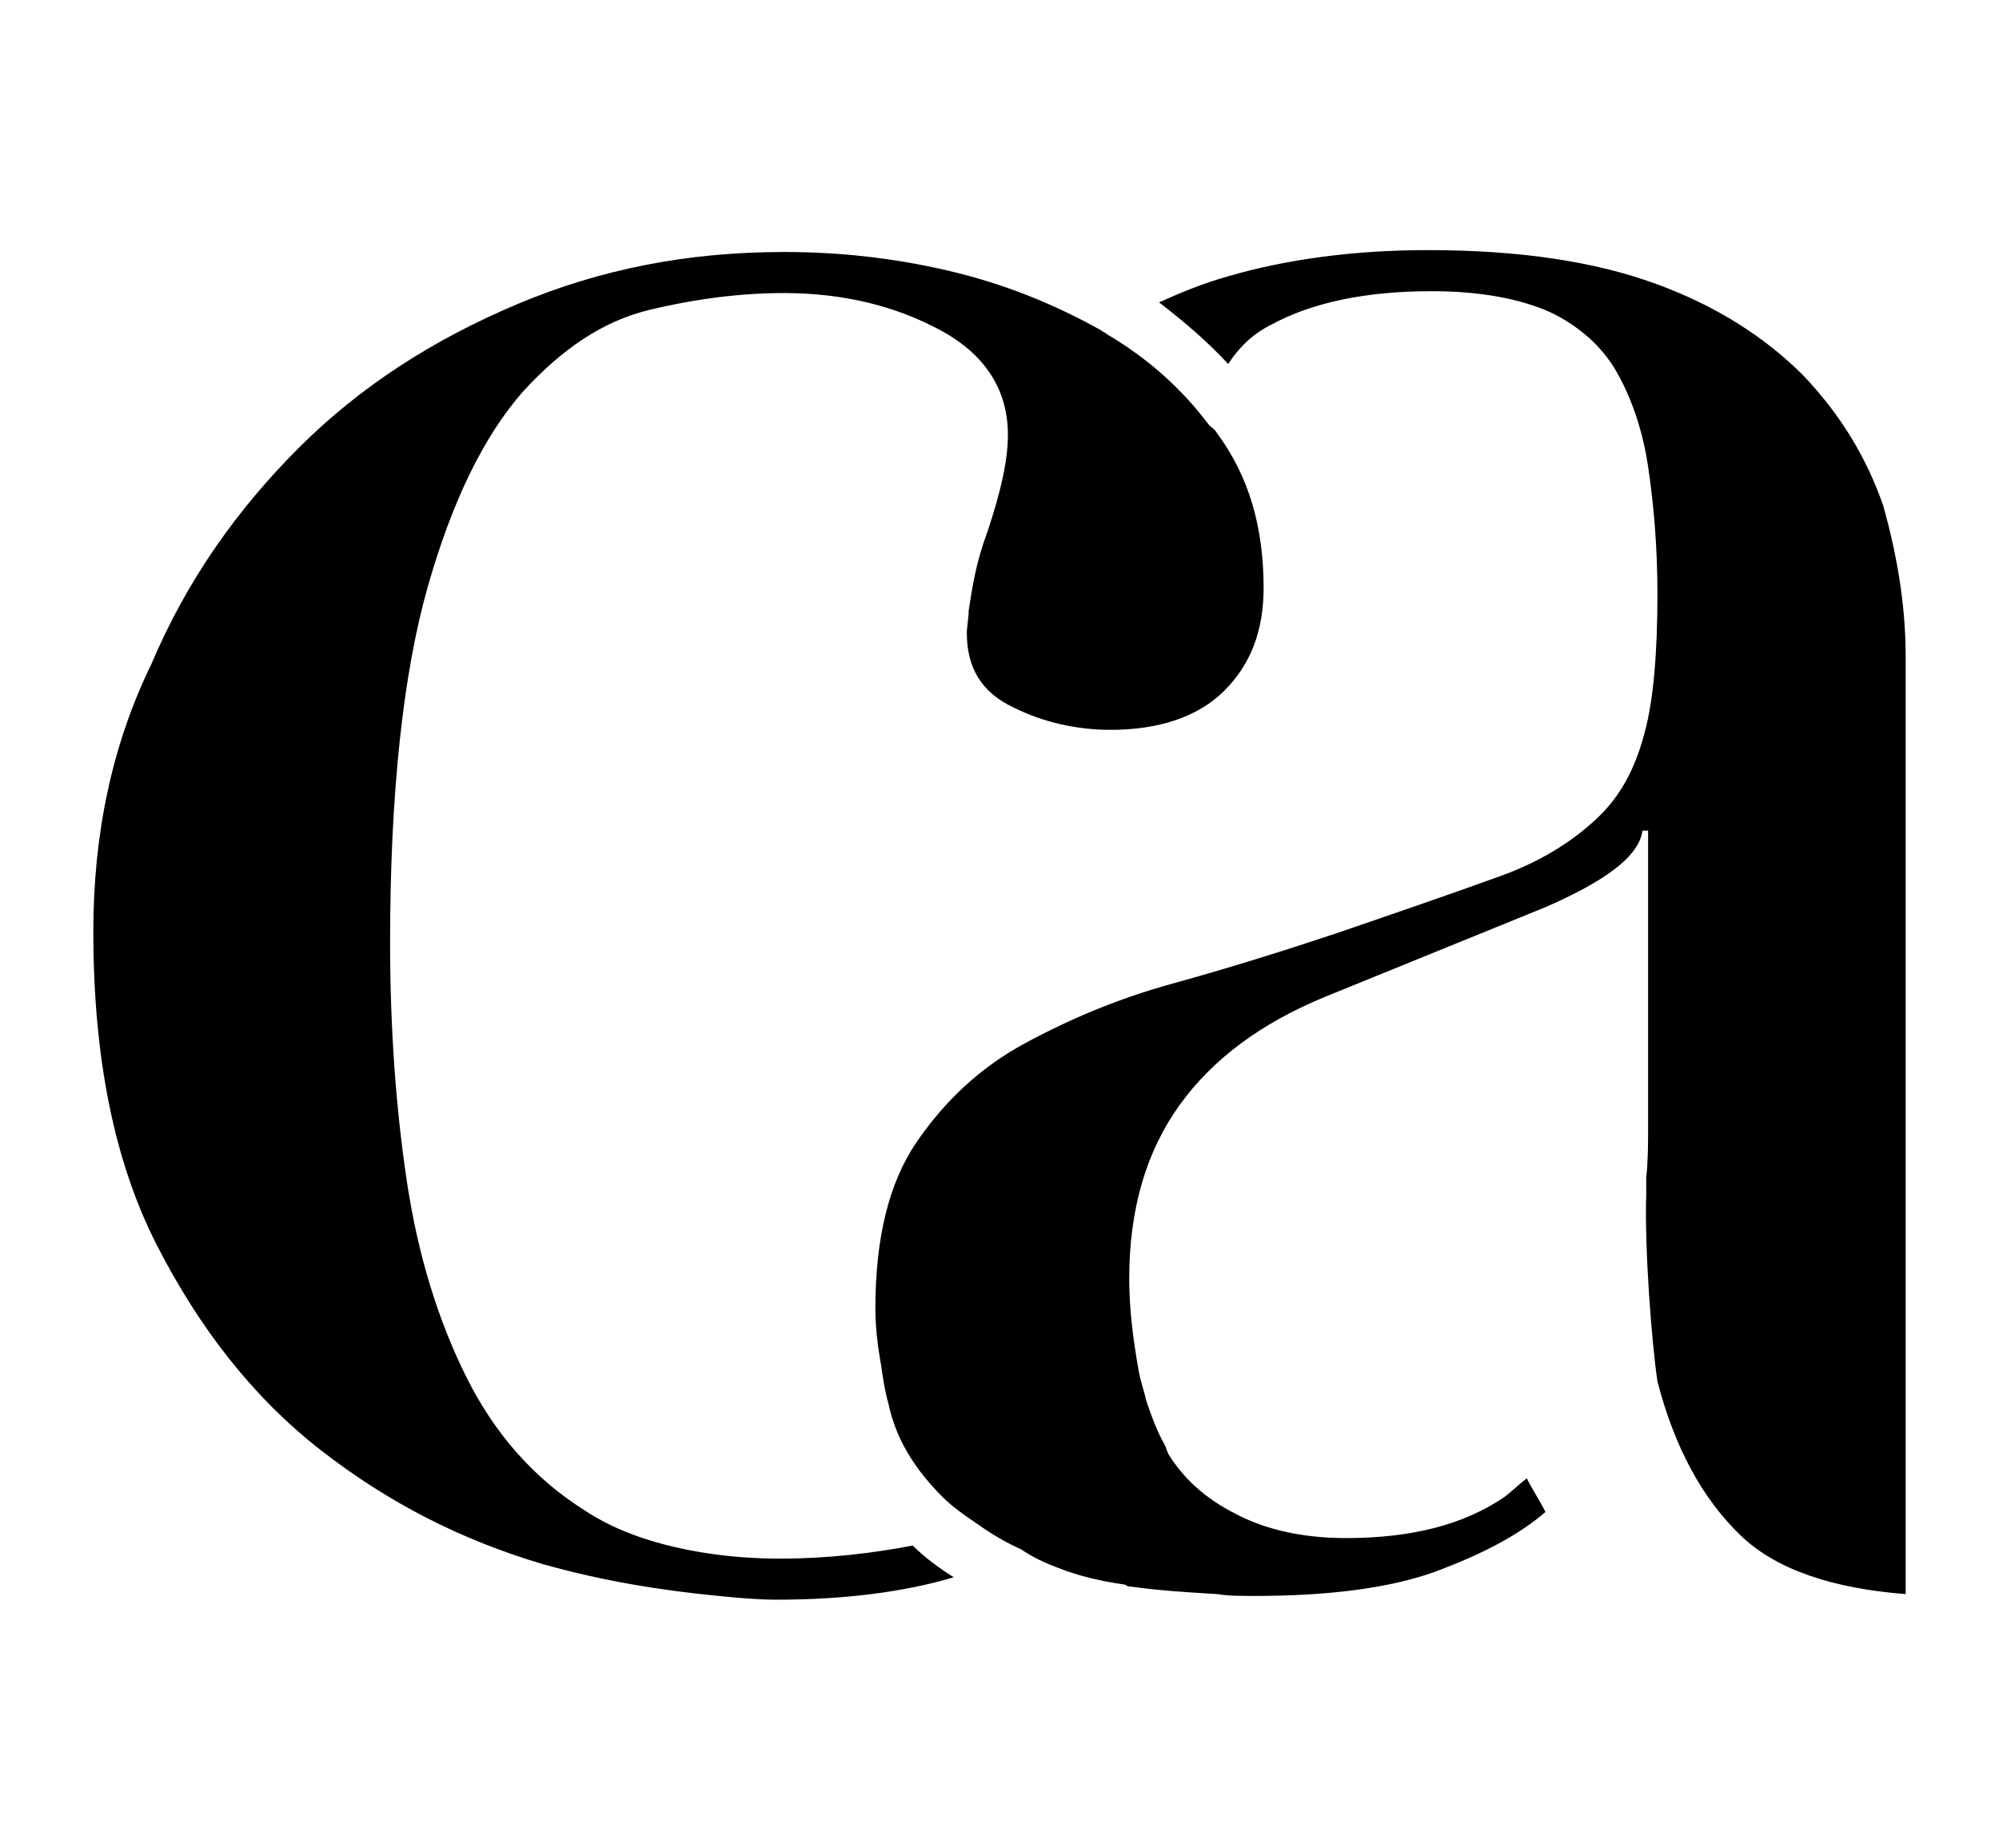 <?xml version="1.0" encoding="utf-8"?>
<!-- Generator: Adobe Illustrator 22.1.0, SVG Export Plug-In . SVG Version: 6.00 Build 0)  -->
<!DOCTYPE svg PUBLIC "-//W3C//DTD SVG 1.1//EN" "http://www.w3.org/Graphics/SVG/1.1/DTD/svg11.dtd">
<svg version="1.1" id="Capa_1" xmlns="http://www.w3.org/2000/svg" xmlns:xlink="http://www.w3.org/1999/xlink" x="0px" y="0px"
	 viewBox="0 0 107.1 99" style="enable-background:new 0 0 107.1 99;" xml:space="preserve">
<path d="M102.1,35.2v15.6v23.8v10.8c-3.9-0.3-6.9-1.3-8.8-3.1c-2.1-2-3.6-4.8-4.5-8.3c-0.3-2-0.7-7.1-0.6-10c0-0.2,0-0.4,0-0.5
	c0-0.1,0-0.3,0-0.4c0,0,0,0,0,0c0.1-0.9,0.1-1.9,0.1-2.7V44.5h-0.3c-0.2,1.4-2,2.7-5.2,4.1L71,53.4c-3.4,1.4-6,3.3-7.8,5.8
	c-1.8,2.5-2.7,5.6-2.7,9.3c0,1.6,0.2,3.2,0.5,4.9c0.1,0.6,0.3,1.1,0.4,1.6v0c0,0,0,0,0,0l0,0c0.3,0.9,0.6,1.7,1,2.4
	c0.1,0.2,0.1,0.3,0.2,0.5c0.8,1.3,2,2.4,3.6,3.2c1.5,0.8,3.5,1.3,5.9,1.3c3.5,0,6.3-0.7,8.5-2.2c0.4-0.3,0.8-0.7,1.2-1
	c0.3,0.6,0.7,1.2,1,1.8c-1.5,1.3-3.5,2.3-5.9,3.2c-2.5,0.9-5.8,1.3-9.7,1.3c-0.7,0-1.4,0-2-0.1c-1.7-0.1-3.2-0.2-4.6-0.4
	c-0.1,0-0.2,0-0.3-0.1c-1.4-0.2-2.6-0.5-3.6-0.9c-0.8-0.3-1.4-0.6-2-1c-0.9-0.4-1.7-0.9-2.4-1.4c-0.6-0.4-1.3-0.9-1.8-1.4
	c-1.5-1.5-2.5-3.1-2.9-5c-0.2-0.7-0.3-1.4-0.4-2.1c-0.2-1.1-0.3-2.1-0.3-3c0-3.7,0.7-6.7,2.2-8.9c1.5-2.2,3.4-4,5.8-5.3
	c2.4-1.3,5-2.4,7.9-3.2c2.9-0.8,5.8-1.7,8.8-2.7c3.5-1.2,6.4-2.2,8.6-3c2.3-0.8,4-1.9,5.3-3.1c1.3-1.2,2.1-2.7,2.6-4.6
	c0.5-1.8,0.7-4.4,0.7-7.5c0-2.5-0.2-4.8-0.5-6.8c-0.3-2-0.9-3.7-1.7-5.1c-0.8-1.4-2.1-2.5-3.6-3.2c-1.6-0.7-3.7-1.1-6.3-1.1
	c-3.5,0-6.4,0.6-8.6,1.8c-1,0.5-1.7,1.2-2.3,2.1c-1.1-1.2-2.4-2.3-3.7-3.3c1.1-0.5,2.3-1,3.7-1.4c3.1-0.9,6.7-1.4,10.7-1.4
	c4.9,0,8.9,0.6,12.2,1.8c3.3,1.2,5.9,2.9,7.9,4.9c2,2.1,3.4,4.4,4.3,7C101.6,29.6,102.1,32.3,102.1,35.2z M41.8,83.5
	c-1.4,0-2.7-0.1-4-0.3c-2.5-0.4-4.7-1.1-6.5-2.3c-2.7-1.7-4.8-4.1-6.3-7.1c-1.5-3-2.6-6.5-3.2-10.5c-0.6-4-0.9-8.3-0.9-12.8
	c0-8,0.7-14.4,2-19c1.3-4.6,3-8.1,5.1-10.5c2.1-2.3,4.3-3.8,6.8-4.4c2.5-0.6,4.9-0.9,7.2-0.9c3.2,0,6,0.7,8.4,2
	c2.4,1.3,3.6,3.2,3.6,5.6l0,0c0,1.4-0.4,3.1-1.1,5.2c-0.6,1.6-0.8,2.9-1,4.2c0,0.4-0.1,0.9-0.1,1.2c0,1.9,0.8,3.2,2.5,4
	c1.6,0.8,3.4,1.2,5.2,1.2c2.6,0,4.7-0.7,6.1-2.1c1.4-1.4,2.1-3.2,2.1-5.5c0-3.3-0.8-6-2.5-8.3c-0.1-0.2-0.3-0.3-0.4-0.4
	c-1.5-2-3.3-3.6-5.5-4.9c-0.1-0.1-0.2-0.1-0.3-0.2c-2.5-1.4-5.2-2.5-8.2-3.2c-3-0.7-5.9-1-8.8-1c-5.1,0-9.8,0.9-14.3,2.8
	c-4.5,1.9-8.4,4.4-11.7,7.7c-3.3,3.3-6,7.1-7.9,11.6C6,39.9,5,44.7,5,49.9c0,6.7,1.1,12.3,3.4,16.8c2.3,4.5,5.2,8.2,8.8,11
	c3.6,2.8,7.5,4.8,11.9,6.1c3.2,0.9,6.3,1.4,9.4,1.7c1,0.1,2.1,0.2,3.1,0.2c3.6,0,6.8-0.4,9.5-1.2c-0.8-0.5-1.6-1.1-2.2-1.7
	C46.8,83.2,44.4,83.5,41.8,83.5z"/>
</svg>
